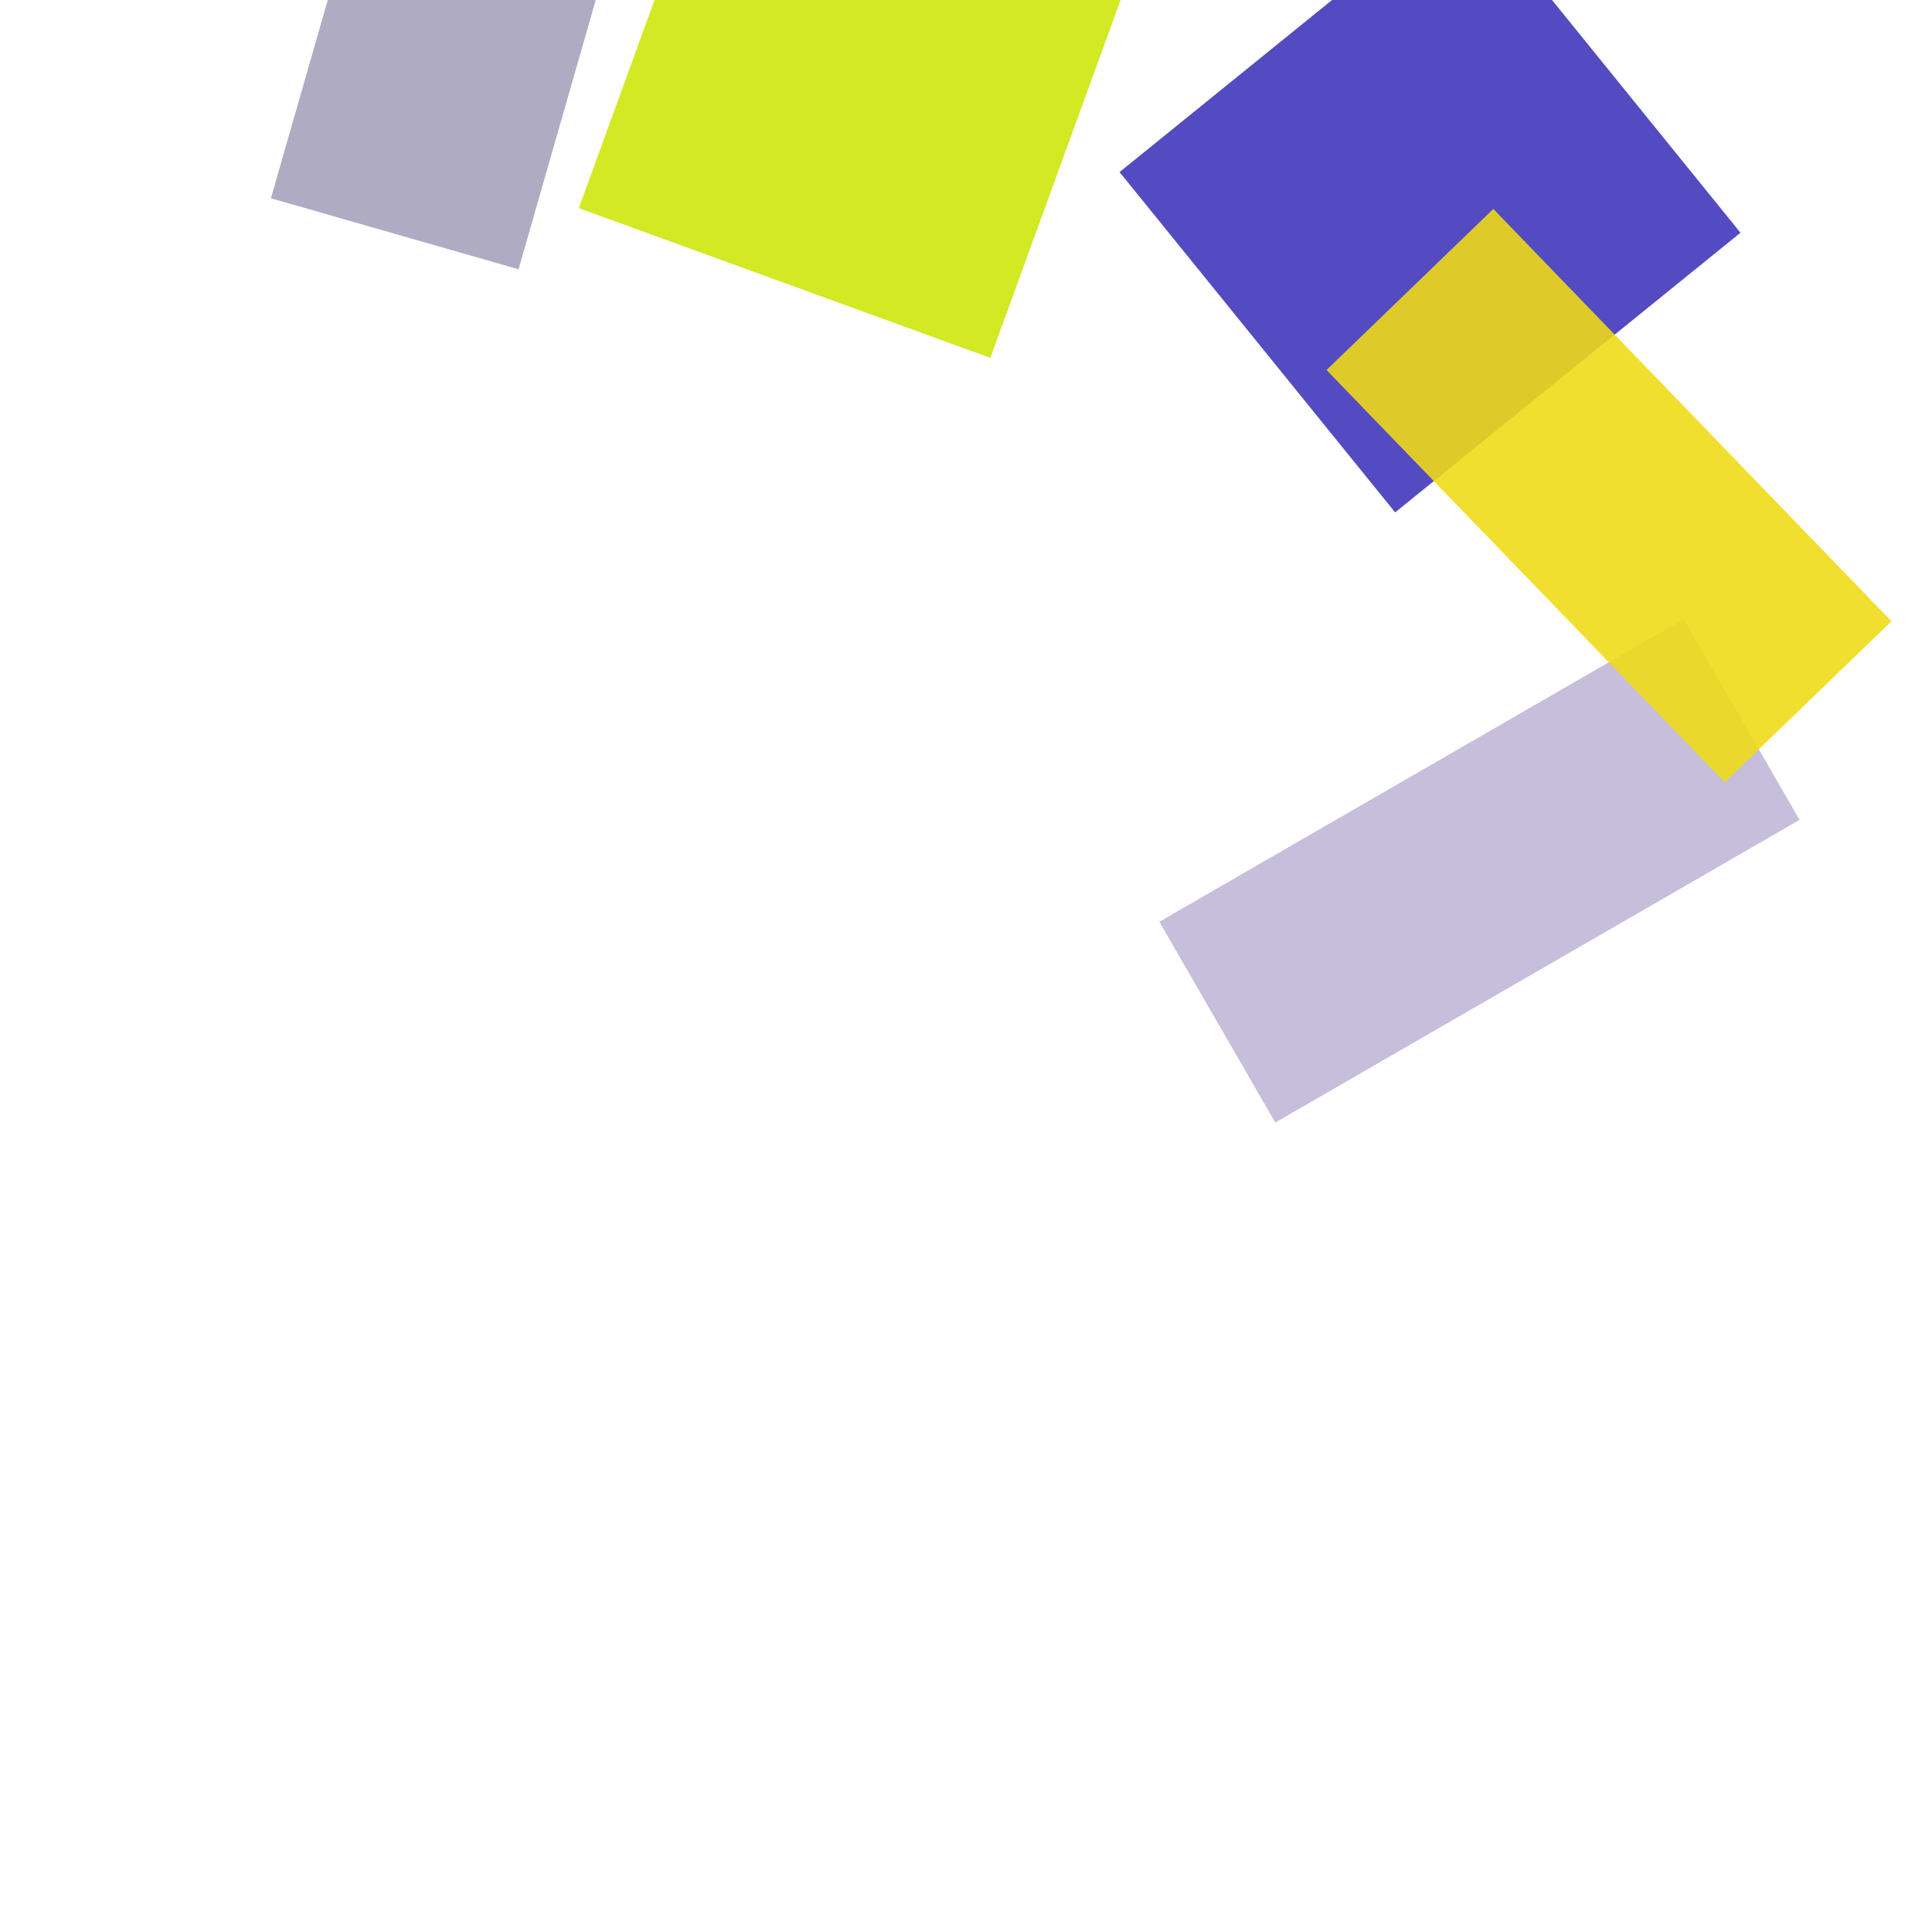 <?xml version="1.0" encoding="UTF-8"?>
<svg width="300" height="300" viewBox="0 0 300 300" xmlns="http://www.w3.org/2000/svg">
  
          <rect x="52" y="112" width="36" height="94" 
                fill="#553e94" opacity="0.335" 
                transform="rotate(240 143 101)"/>
        
          <rect x="79" y="14" width="68" height="70" 
                fill="#cee60c" opacity="0.897" 
                transform="rotate(20 231 89)"/>
        
          <rect x="147" y="26" width="68" height="69" 
                fill="#271cb2" opacity="0.792" 
                transform="rotate(51 232 89)"/>
        
          <rect x="48" y="73" width="81" height="85" 
                fill="#26269c" opacity="0.834" 
                transform="rotate(165 219 141)"/>
        
          <rect x="47" y="10" width="89" height="36" 
                fill="#efdb17" opacity="0.89" 
                transform="rotate(46 113 239)"/>
        
          <rect x="12" y="138" width="55" height="40" 
                fill="#423772" opacity="0.418" 
                transform="rotate(106 110 95)"/>
        
</svg>